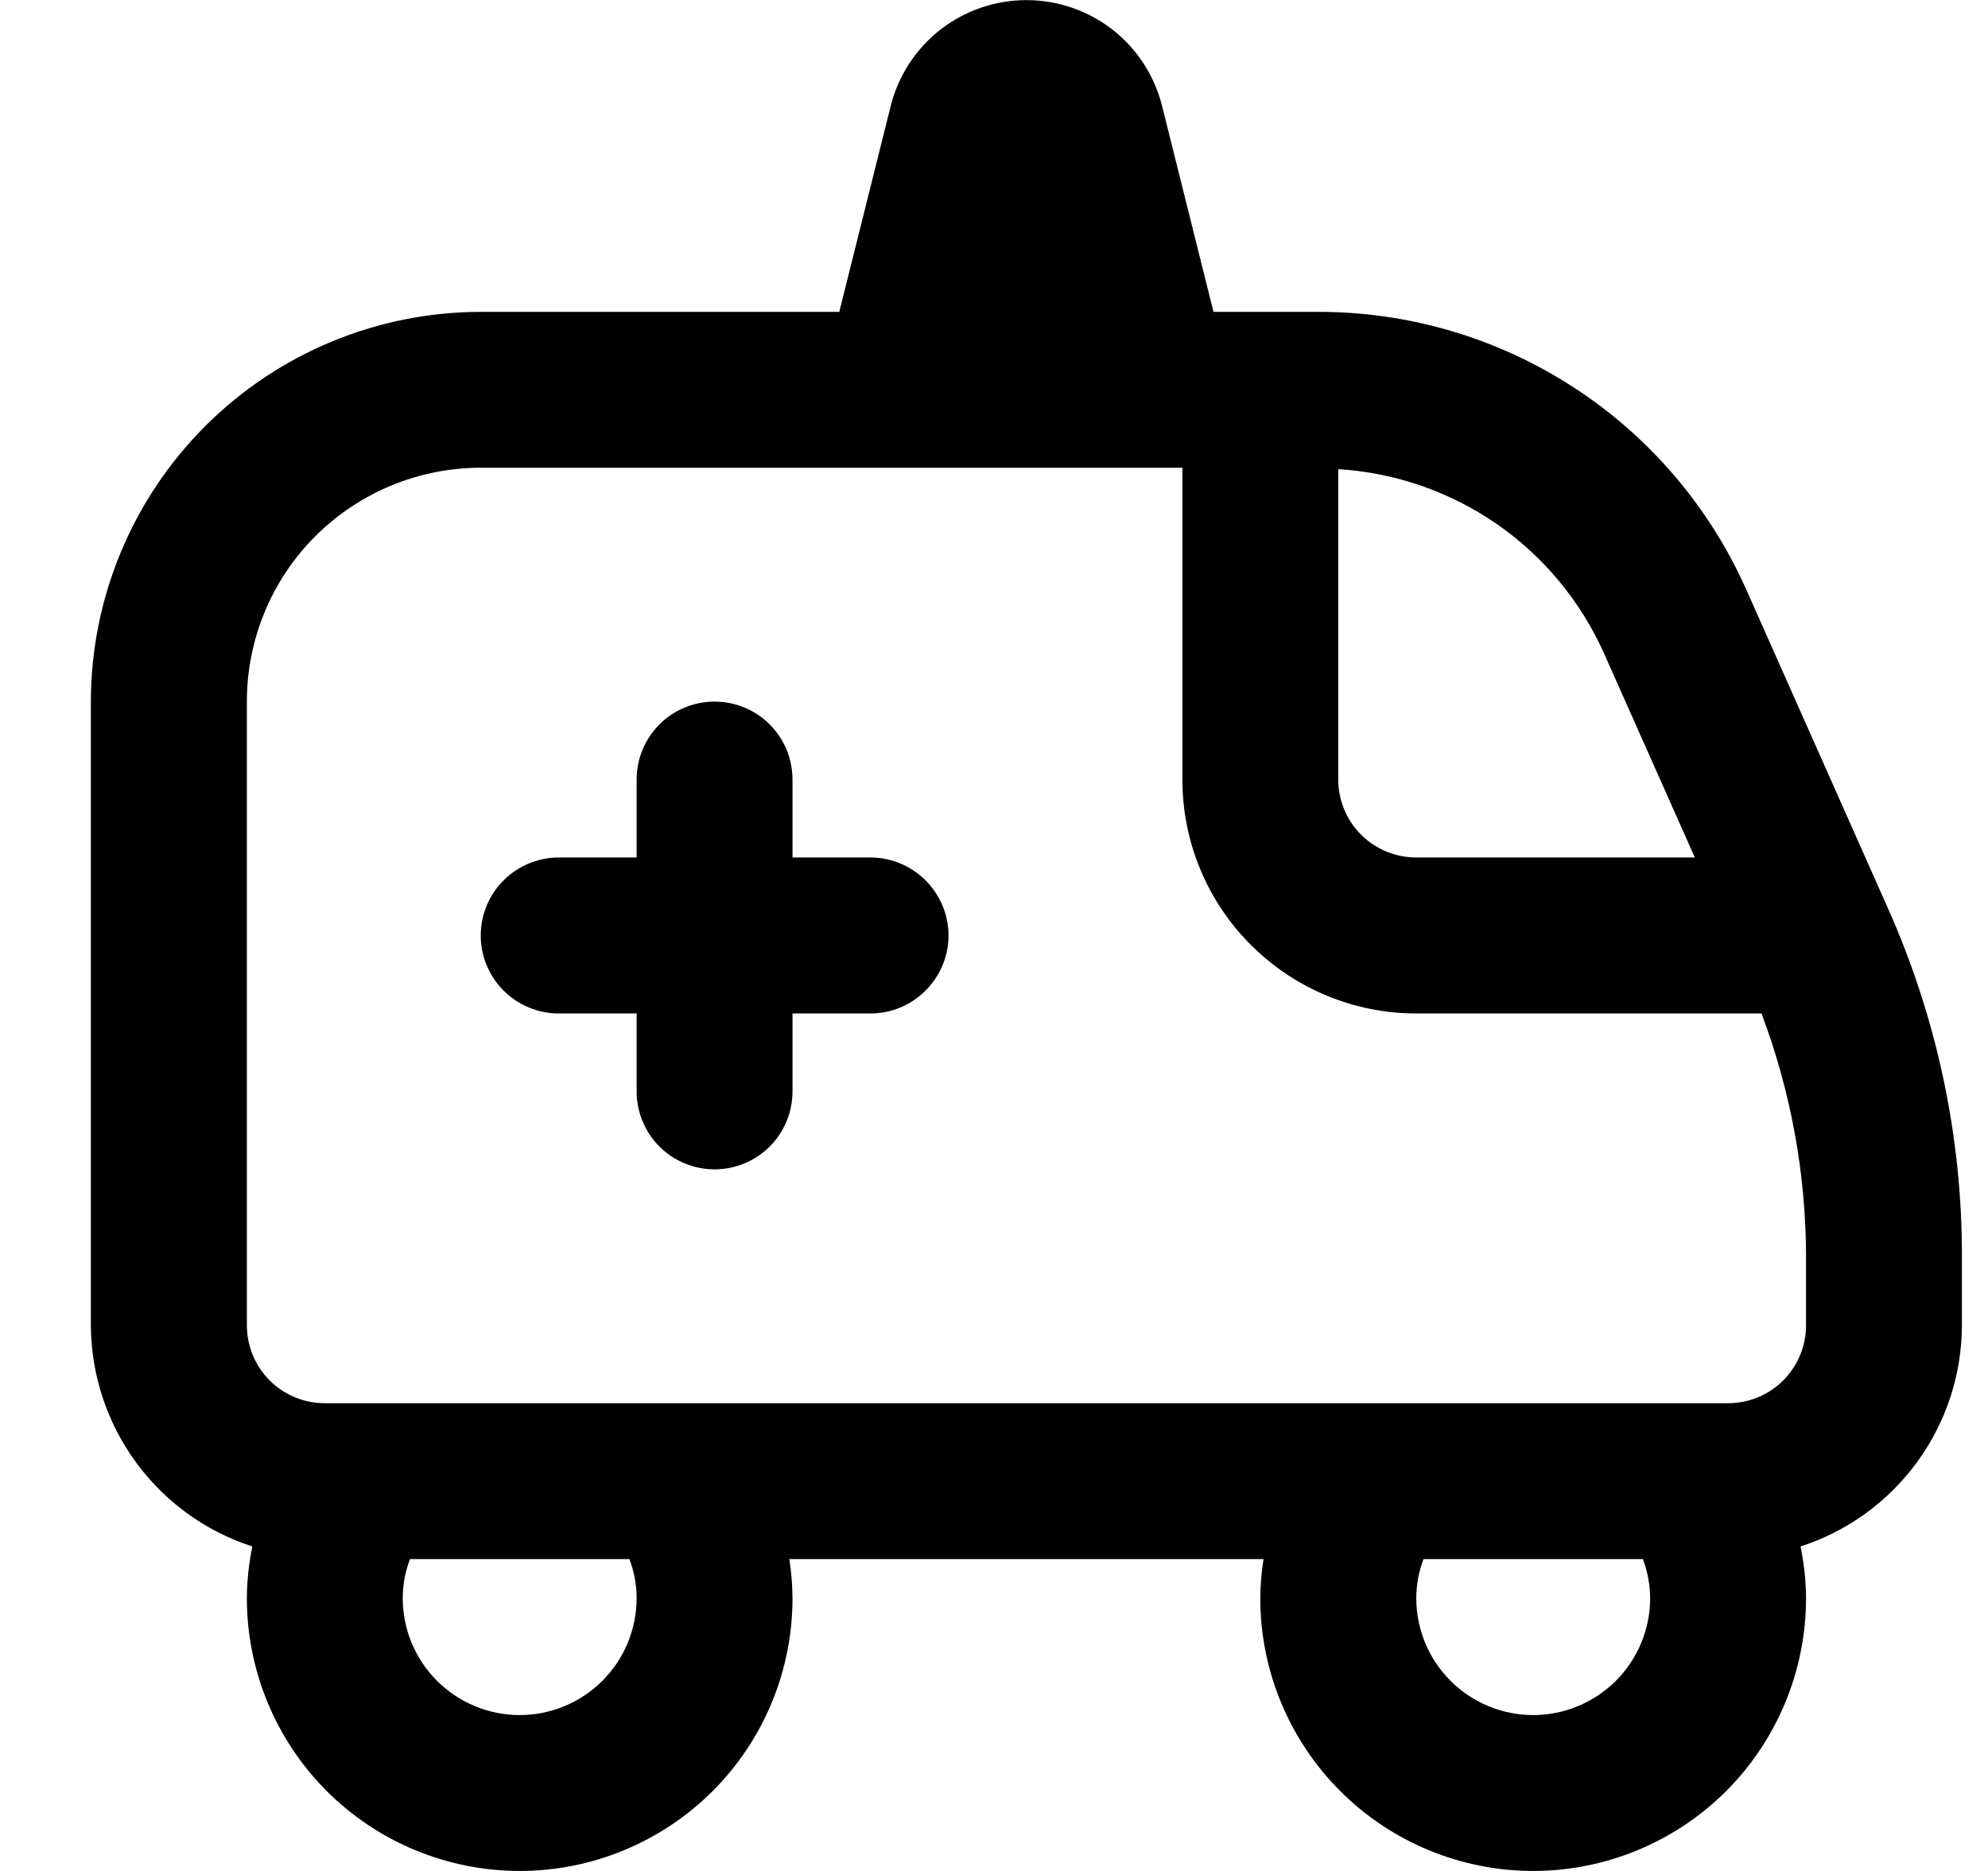 <svg width="17" height="16" viewBox="0 0 17 16" fill="none" xmlns="http://www.w3.org/2000/svg">
<g clip-path="url(#clip0_482_17990)">
<path d="M16.145 7.769L14.933 5.042C14.618 4.335 14.106 3.734 13.457 3.313C12.808 2.891 12.051 2.667 11.277 2.667H10.377L9.937 0.905C9.872 0.647 9.723 0.417 9.513 0.253C9.303 0.09 9.044 0.001 8.777 0.001C8.511 0.001 8.252 0.09 8.042 0.253C7.832 0.417 7.682 0.647 7.617 0.905L7.177 2.667H4.111C3.227 2.668 2.38 3.019 1.755 3.644C1.13 4.269 0.778 5.116 0.777 6L0.777 11.333C0.779 11.754 0.913 12.163 1.161 12.503C1.409 12.843 1.758 13.096 2.158 13.225C2.128 13.37 2.112 13.518 2.111 13.667C2.111 14.286 2.357 14.879 2.794 15.317C3.232 15.754 3.825 16 4.444 16C5.063 16 5.656 15.754 6.094 15.317C6.532 14.879 6.777 14.286 6.777 13.667C6.776 13.555 6.767 13.444 6.75 13.333H10.805C10.787 13.444 10.778 13.555 10.777 13.667C10.777 14.286 11.023 14.879 11.461 15.317C11.898 15.754 12.492 16 13.111 16C13.729 16 14.323 15.754 14.761 15.317C15.198 14.879 15.444 14.286 15.444 13.667C15.443 13.518 15.427 13.37 15.397 13.225C15.797 13.096 16.146 12.843 16.394 12.503C16.642 12.163 16.776 11.754 16.777 11.333V10.748C16.779 9.722 16.563 8.707 16.145 7.769ZM13.715 5.584L14.493 7.333H12.111C11.934 7.333 11.764 7.263 11.639 7.138C11.514 7.013 11.444 6.843 11.444 6.667V4.012C11.93 4.042 12.398 4.204 12.799 4.481C13.199 4.758 13.516 5.14 13.715 5.584ZM5.444 13.667C5.444 13.932 5.339 14.186 5.151 14.374C4.964 14.561 4.709 14.667 4.444 14.667C4.179 14.667 3.924 14.561 3.737 14.374C3.549 14.186 3.444 13.932 3.444 13.667C3.444 13.553 3.465 13.44 3.506 13.333H5.382C5.423 13.44 5.444 13.553 5.444 13.667ZM13.111 14.667C12.845 14.667 12.591 14.561 12.404 14.374C12.216 14.186 12.111 13.932 12.111 13.667C12.111 13.553 12.132 13.44 12.173 13.333H14.049C14.089 13.44 14.11 13.553 14.111 13.667C14.111 13.932 14.005 14.186 13.818 14.374C13.63 14.561 13.376 14.667 13.111 14.667ZM15.444 11.333C15.444 11.51 15.374 11.68 15.249 11.805C15.124 11.93 14.954 12 14.777 12H2.777C2.601 12 2.431 11.93 2.306 11.805C2.181 11.68 2.111 11.51 2.111 11.333V6C2.111 5.47 2.321 4.961 2.696 4.586C3.072 4.211 3.58 4 4.111 4H10.111V6.667C10.111 7.197 10.321 7.706 10.697 8.081C11.072 8.456 11.58 8.667 12.111 8.667H15.063C15.314 9.332 15.443 10.037 15.444 10.748V11.333ZM8.111 8C8.111 8.177 8.04 8.346 7.915 8.471C7.79 8.596 7.621 8.667 7.444 8.667H6.777V9.333C6.777 9.51 6.707 9.68 6.582 9.805C6.457 9.93 6.287 10 6.111 10C5.934 10 5.764 9.93 5.639 9.805C5.514 9.68 5.444 9.51 5.444 9.333V8.667H4.777C4.601 8.667 4.431 8.596 4.306 8.471C4.181 8.346 4.111 8.177 4.111 8C4.111 7.823 4.181 7.654 4.306 7.529C4.431 7.404 4.601 7.333 4.777 7.333H5.444V6.667C5.444 6.49 5.514 6.32 5.639 6.195C5.764 6.07 5.934 6 6.111 6C6.287 6 6.457 6.07 6.582 6.195C6.707 6.32 6.777 6.49 6.777 6.667V7.333H7.444C7.621 7.333 7.79 7.404 7.915 7.529C8.04 7.654 8.111 7.823 8.111 8Z" fill="black"/>
</g>
<defs>
<clipPath id="clip0_482_17990">
<rect width="16" height="16" fill="white" transform="translate(0.777)"/>
</clipPath>
</defs>
</svg>
